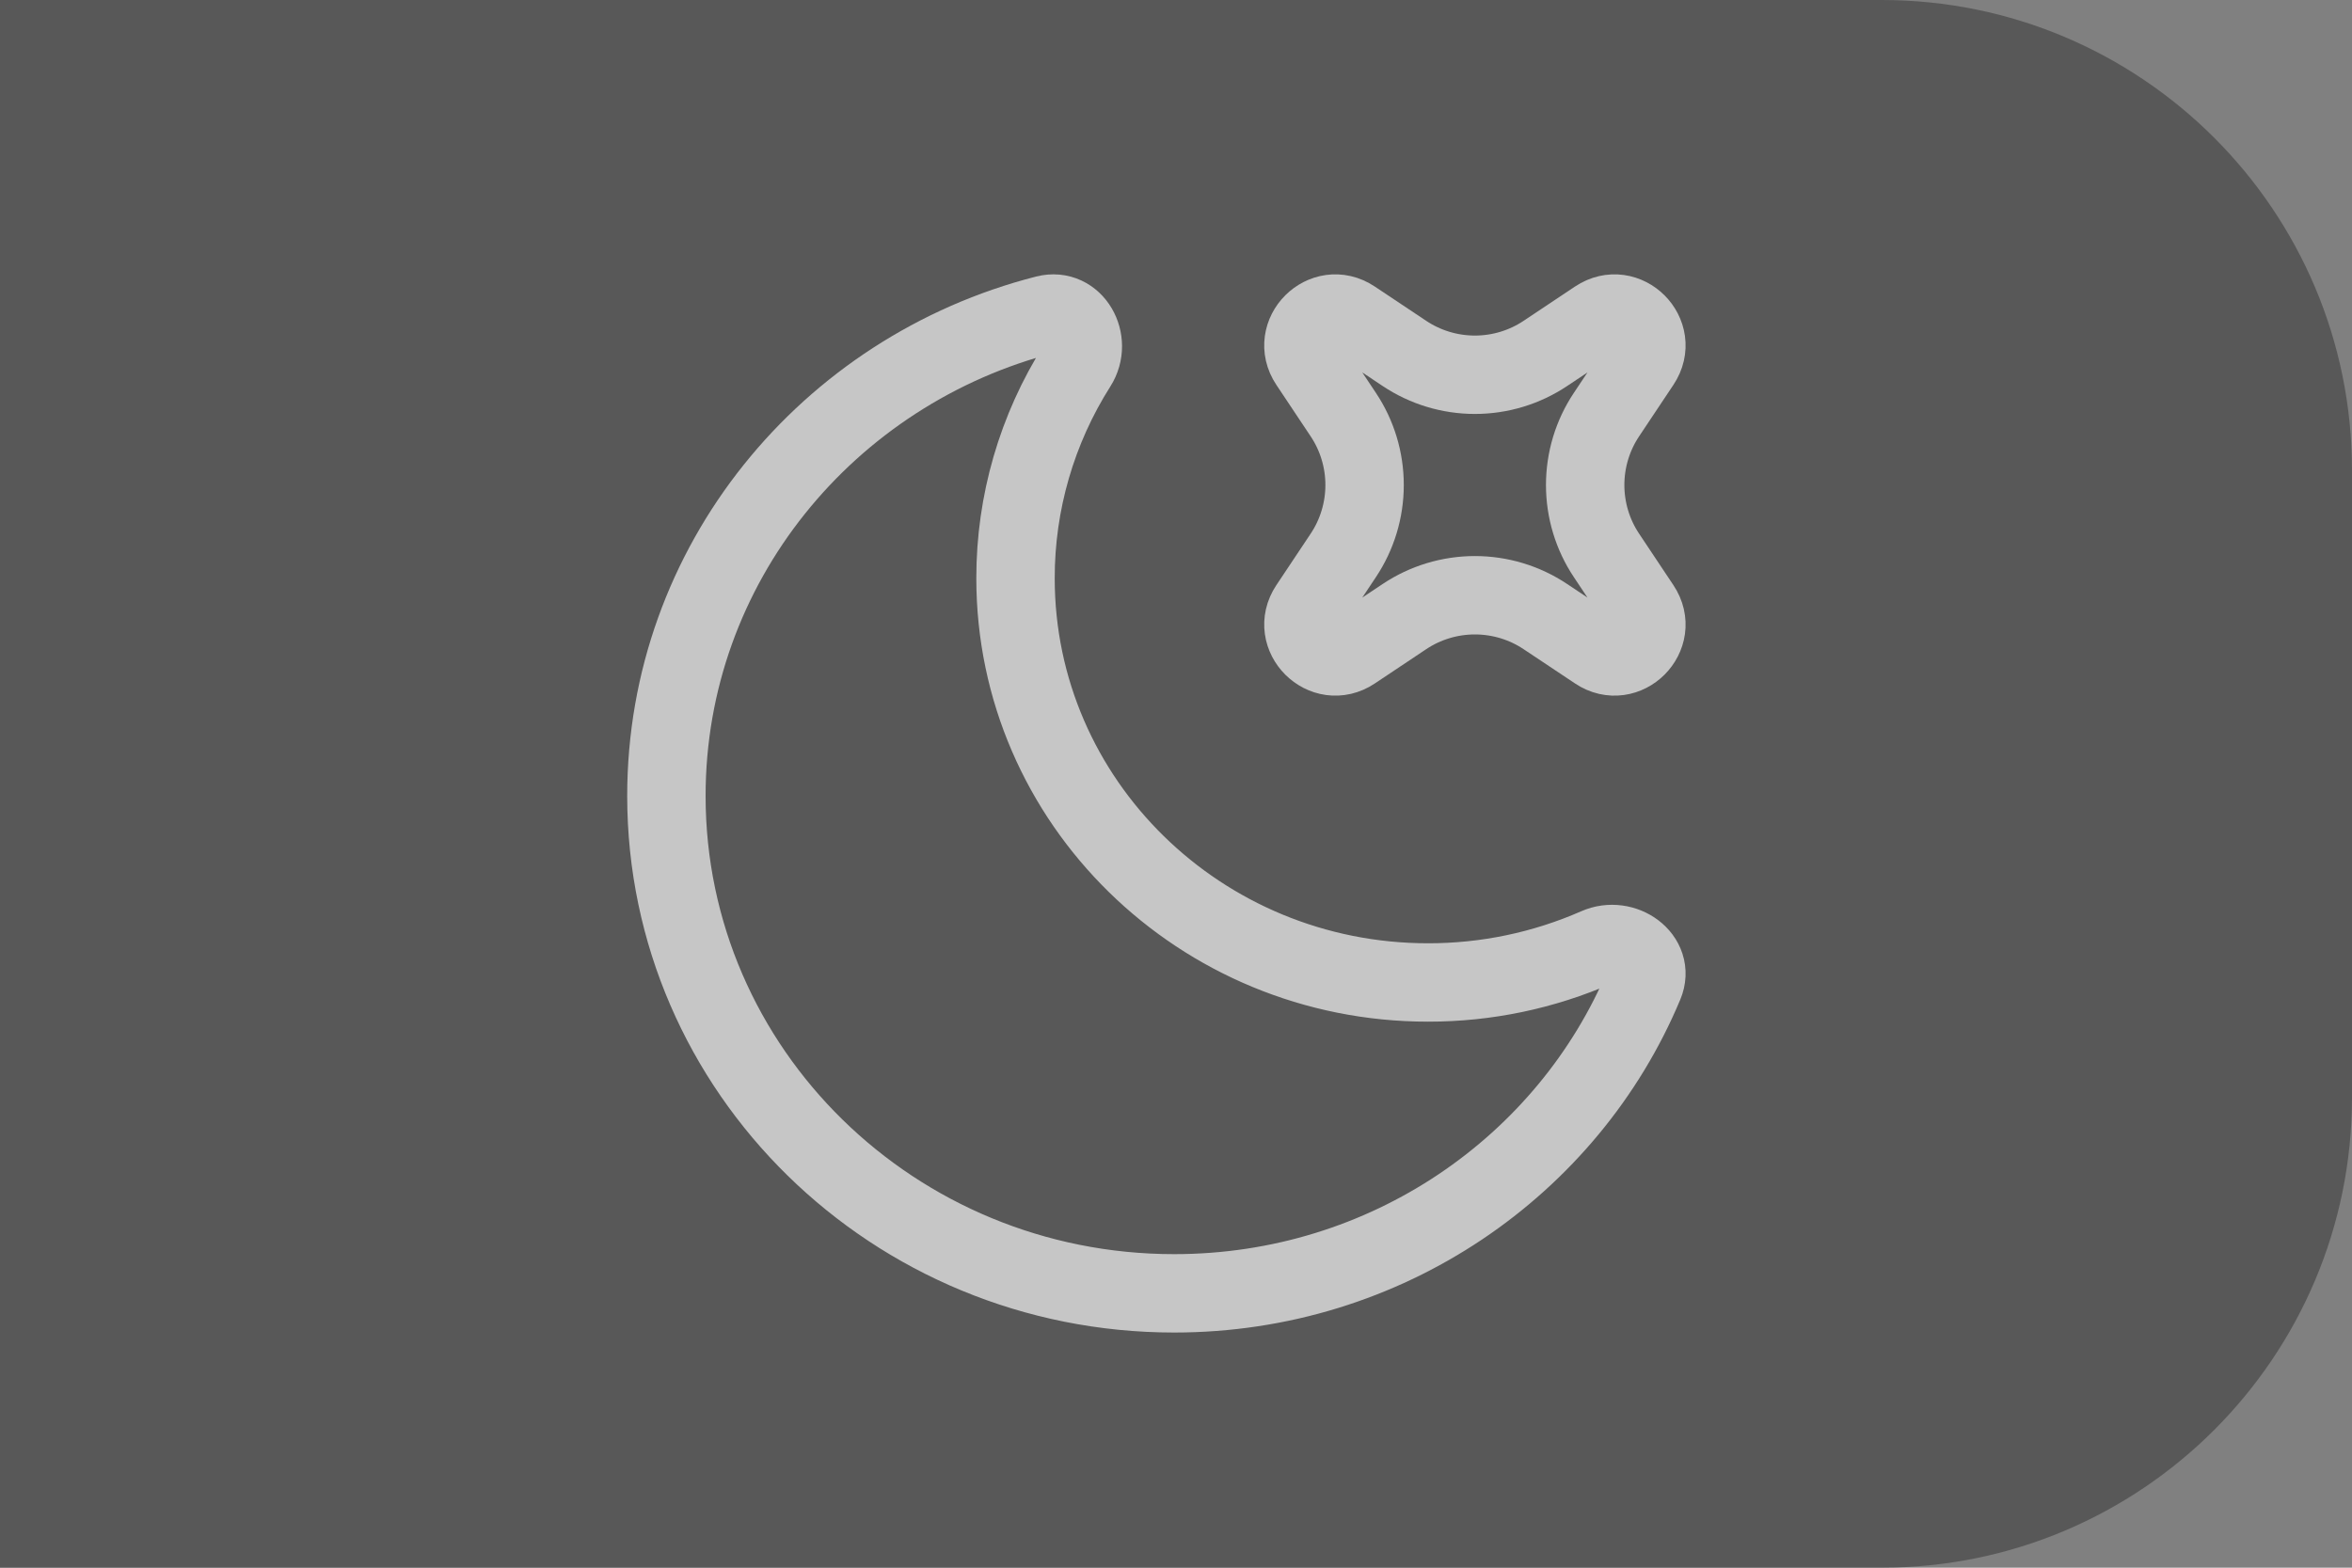 <svg width="60" height="40" viewBox="0 0 60 40" fill="none" xmlns="http://www.w3.org/2000/svg">
<rect x="0" y="0" width="60" height="40" fill="#808080" stroke="none"/>
<path opacity="0.7" d="M0 0H48C54.627 0 60 5.373 60 12V28C60 34.627 54.627 40 48 40H0V0Z" fill="#484848"/>
<path d="M41.942 25.118C42.225 24.443 41.416 23.868 40.736 24.168C39.379 24.764 37.912 25.07 36.429 25.068C30.617 25.068 25.906 20.451 25.906 14.756C25.904 12.832 26.45 10.949 27.481 9.325C27.875 8.703 27.401 7.842 26.679 8.025C21.111 9.446 17 14.407 17 20.308C17 27.318 22.799 33 29.953 33C35.37 33 40.009 29.743 41.942 25.118Z" stroke="white" stroke-opacity="0.66" stroke-width="2"/>
<path d="M34.516 8.143C33.779 7.651 32.902 8.529 33.392 9.265L34.267 10.578C34.622 11.11 34.811 11.735 34.811 12.375C34.811 13.015 34.622 13.64 34.267 14.172L33.392 15.485C32.902 16.221 33.781 17.099 34.517 16.607L35.828 15.732C36.36 15.377 36.986 15.188 37.625 15.188C38.265 15.188 38.89 15.377 39.422 15.732L40.735 16.607C41.471 17.099 42.349 16.221 41.857 15.485L40.982 14.172C40.627 13.64 40.438 13.015 40.438 12.375C40.438 11.735 40.627 11.11 40.982 10.578L41.857 9.265C42.349 8.529 41.471 7.651 40.734 8.143L39.422 9.018C38.89 9.373 38.265 9.562 37.625 9.562C36.986 9.562 36.36 9.373 35.828 9.018L34.516 8.143V8.143Z" stroke="white" stroke-opacity="0.66" stroke-width="2"/>
</svg>
